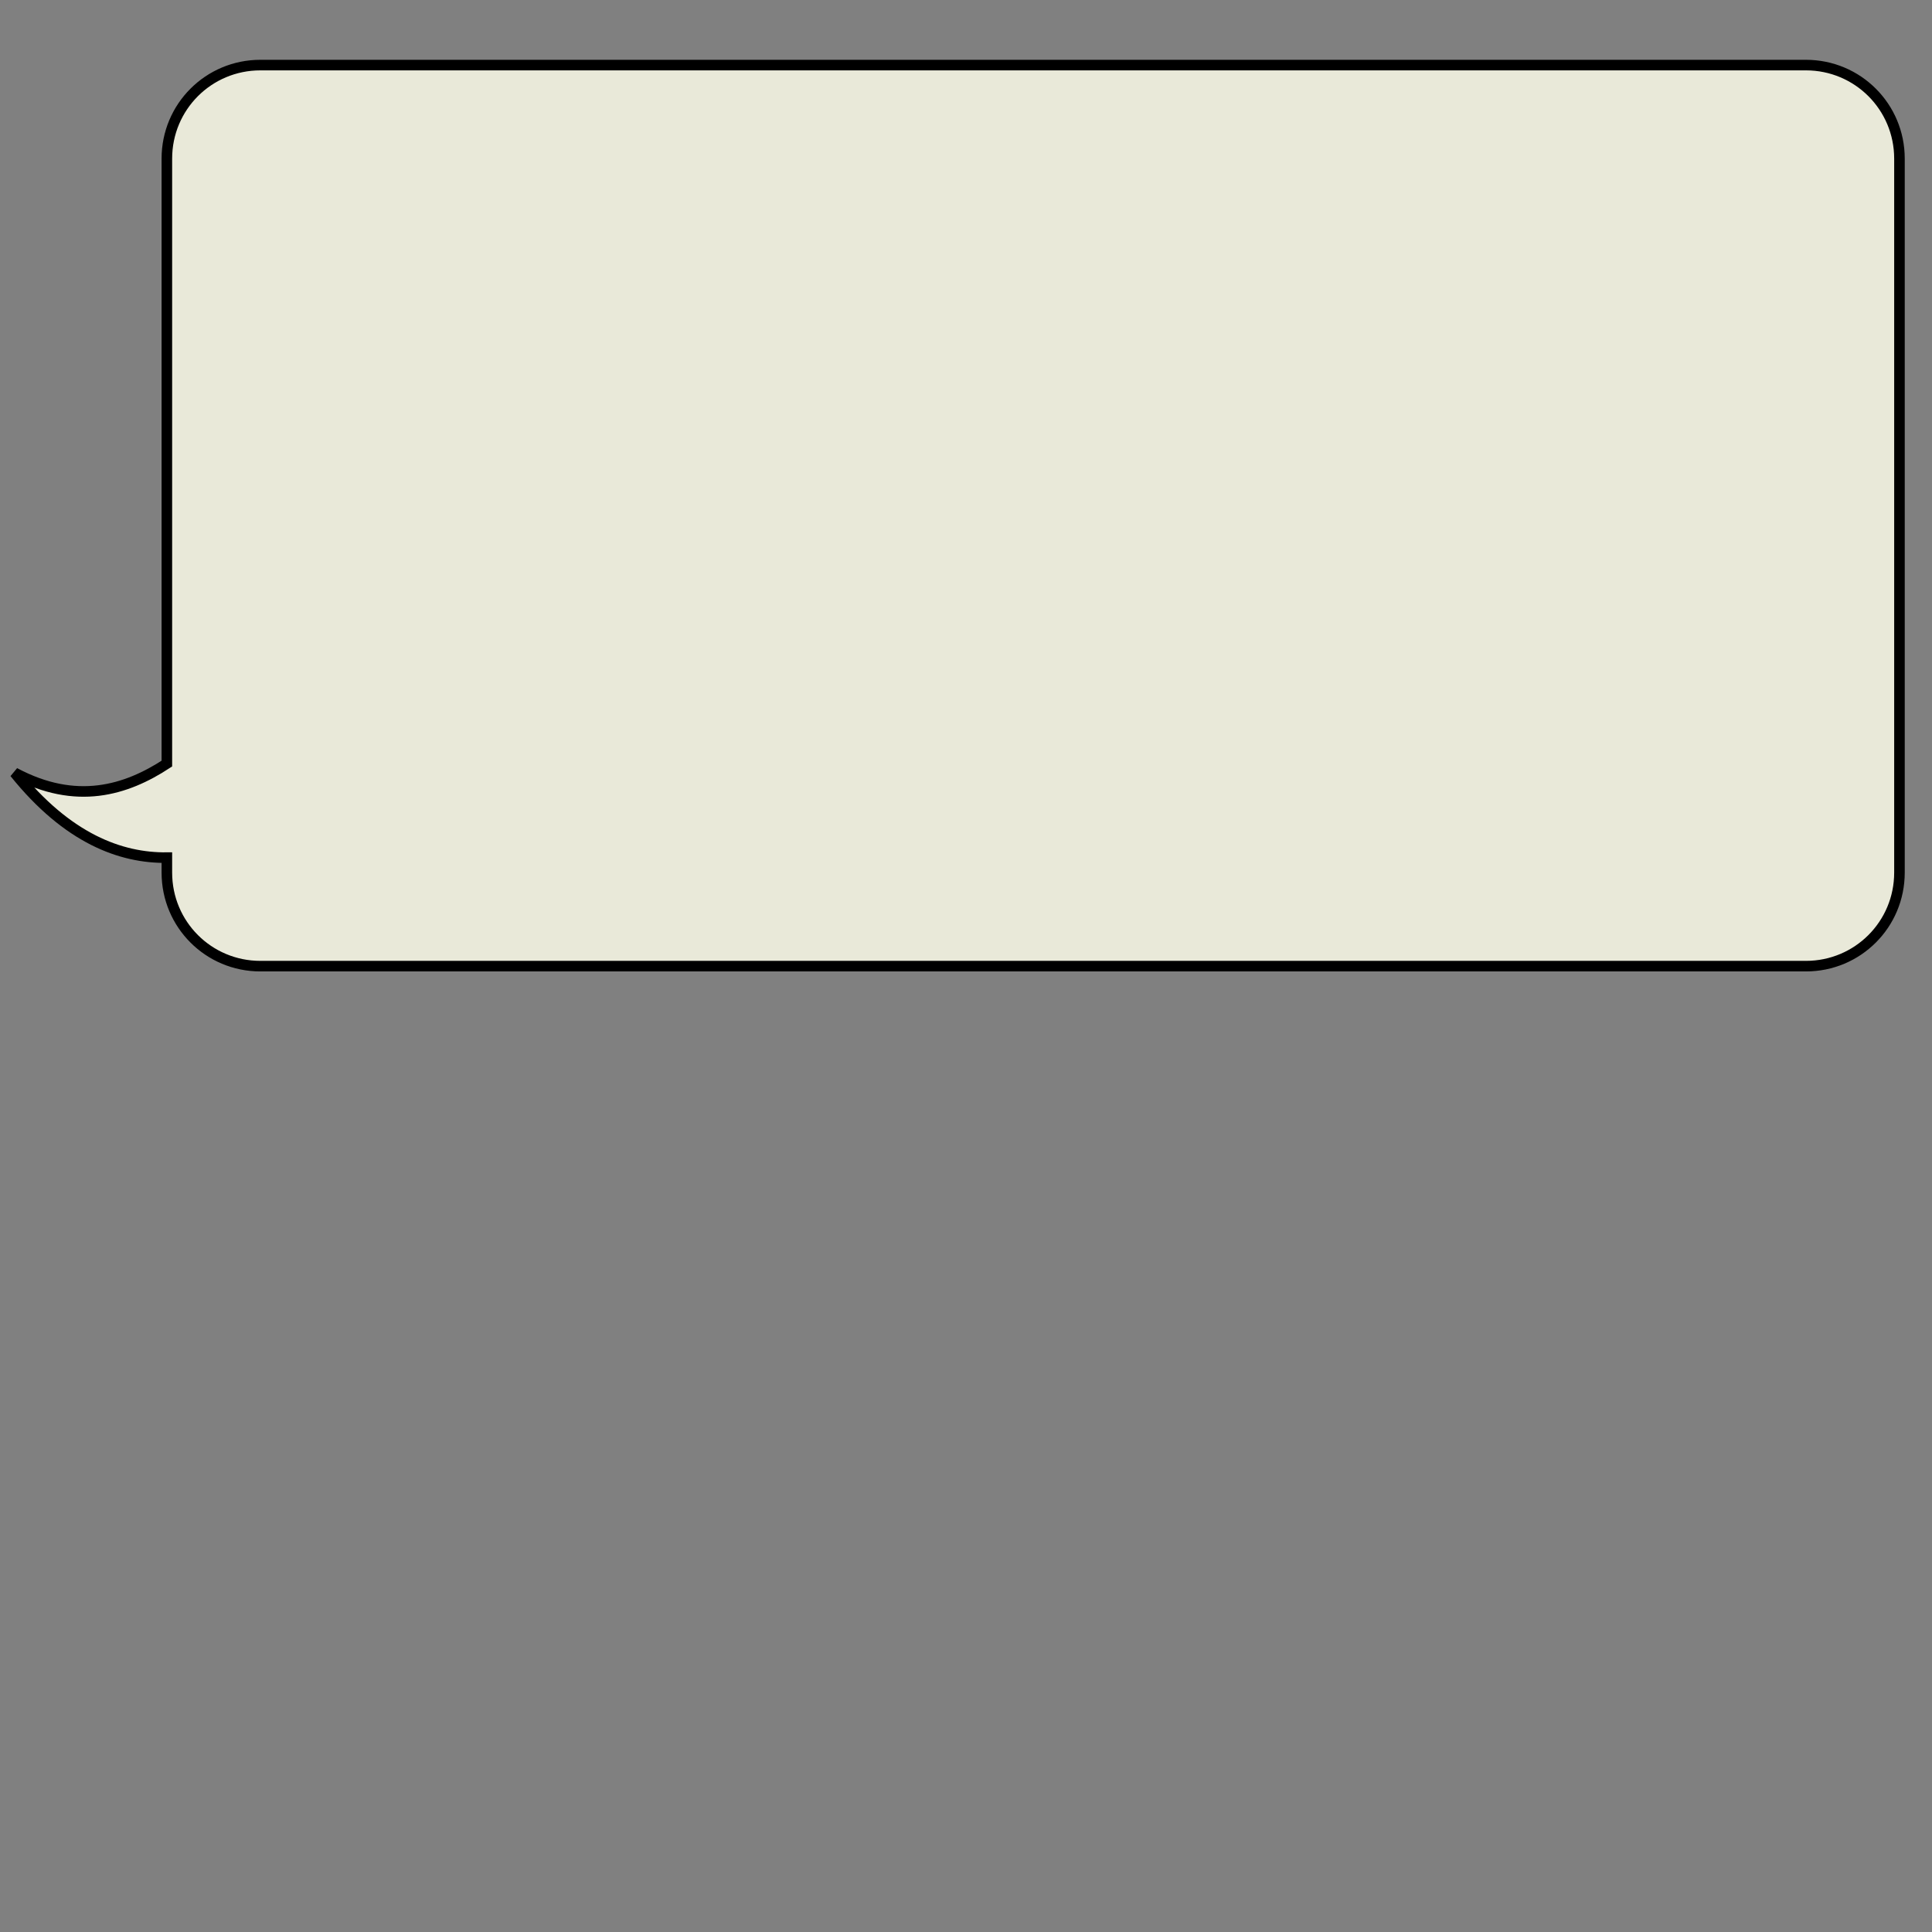 <?xml version="1.0" encoding="UTF-8" standalone="no"?>
<svg
   xmlns:dc="http://purl.org/dc/elements/1.1/"
   xmlns:cc="http://creativecommons.org/ns#"
   xmlns:rdf="http://www.w3.org/1999/02/22-rdf-syntax-ns#"
   xmlns:svg="http://www.w3.org/2000/svg"
   xmlns="http://www.w3.org/2000/svg"
   id="svg2383"
   viewBox="0 0 128 128"
   height="100%"
   width="100%"
   version="1.0">
  <rect x="0" y="0" width="128" height="128" fill="#808080" stroke="none"/>
  <defs
     id="defs2385" />
  <path
     id="rect4133"
     d="M 17.252 4.312 C 13.818 4.312 11.055 7.076 11.055 10.51 L 11.055 50.59 C 8.355 52.36 5.046 53.378 0.969 51.199 C 4.485 55.573 8.013 56.854 11.055 56.82 L 11.055 57.812 C 11.055 61.246 13.818 64.01 17.252 64.01 L 119.646 64.01 C 123.08 64.01 125.844 61.246 125.844 57.812 L 125.844 10.51 C 125.844 7.076 123.08 4.312 119.646 4.312 L 17.252 4.312 z "
     style="color:#000000;clip-rule:nonzero;display:inline;overflow:visible;visibility:visible;opacity:1;isolation:auto;mix-blend-mode:normal;color-interpolation:sRGB;color-interpolation-filters:linearRGB;solid-color:#000000;solid-opacity:1;fill:#f7f6e5;fill-opacity:0.883;fill-rule:evenodd;stroke:#000000;stroke-width:0.7;stroke-linecap:butt;stroke-linejoin:miter;stroke-miterlimit:4;stroke-dasharray:none;stroke-dashoffset:0;stroke-opacity:1;marker:none;marker-start:none;marker-mid:none;marker-end:none;color-rendering:auto;image-rendering:auto;shape-rendering:auto;text-rendering:auto;enable-background:accumulate" />
</svg>
